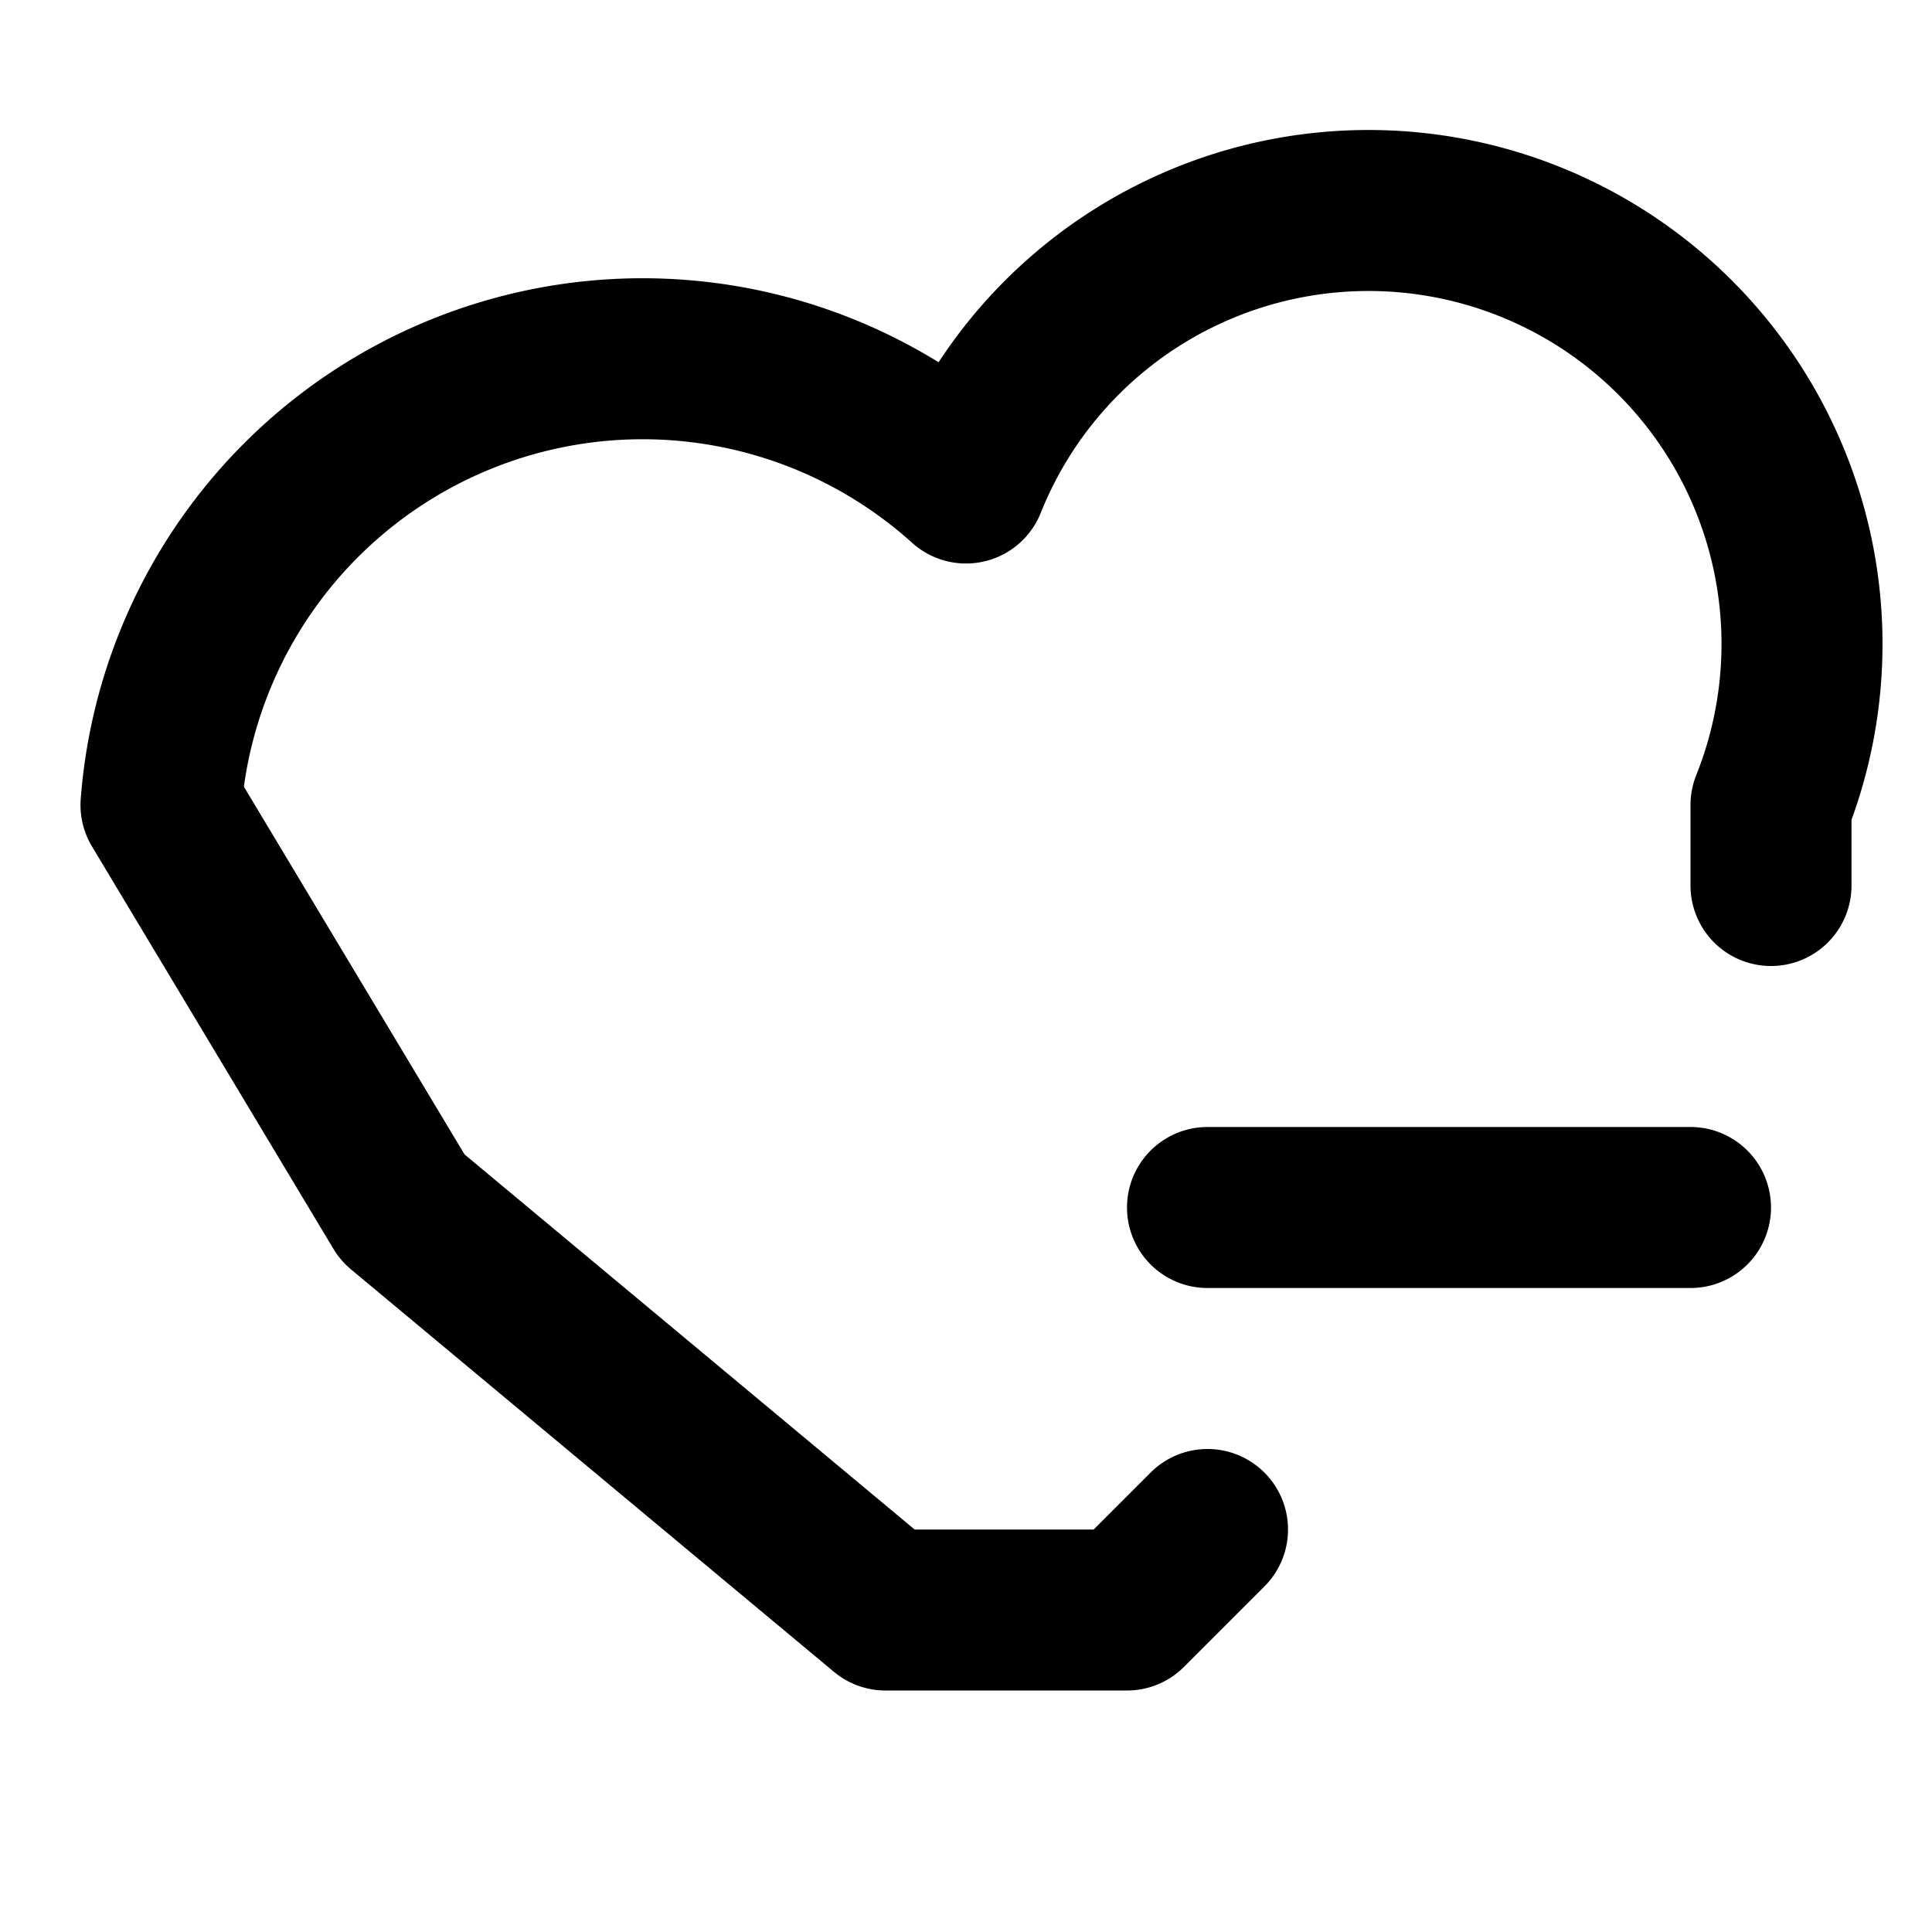 <svg xmlns="http://www.w3.org/2000/svg" width="24" height="24" fill="none" stroke="currentColor" stroke-linecap="round" stroke-linejoin="round" stroke-width="2" viewBox="0 0 24 24"><path d="m15 19-1 1h-3l-6-5-3-5a6 6 0 0 1 10-4h0a5 5 0 0 1 10 4v1m-7 4h6"/></svg>
